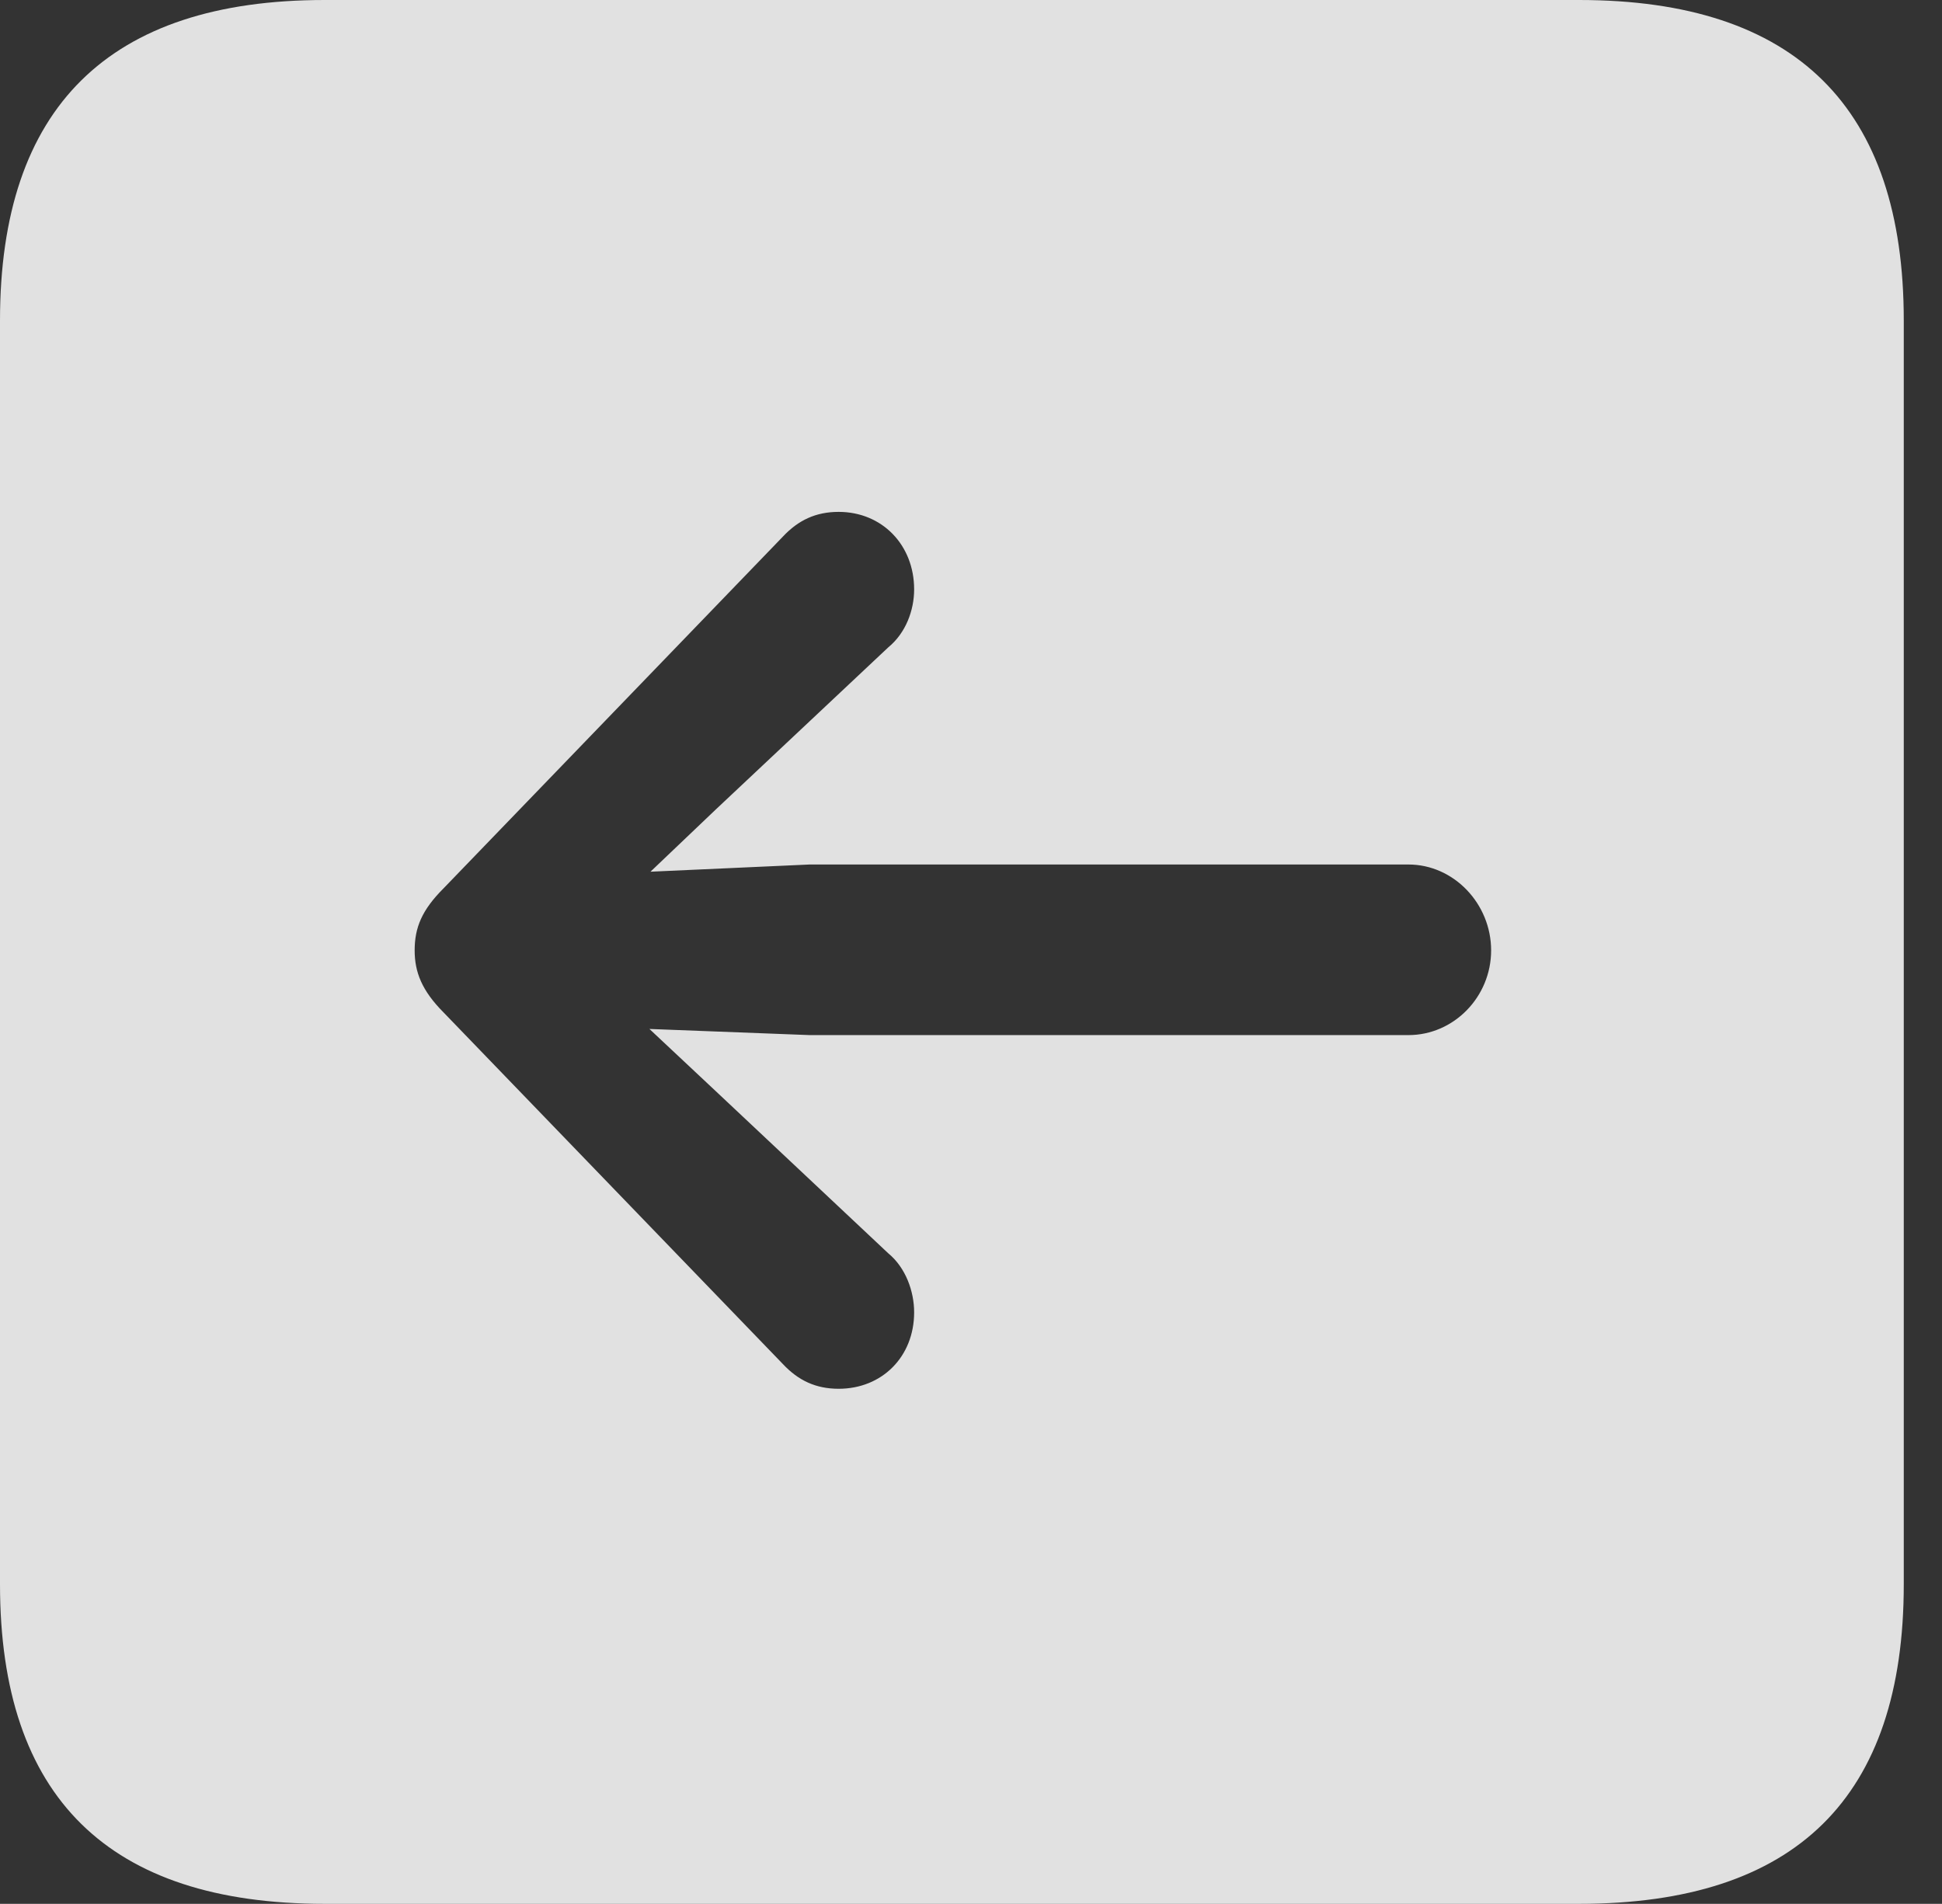 <?xml version="1.0" encoding="UTF-8"?>
<!--Generator: Apple Native CoreSVG 326-->
<!DOCTYPE svg
PUBLIC "-//W3C//DTD SVG 1.1//EN"
       "http://www.w3.org/Graphics/SVG/1.1/DTD/svg11.dtd">
<svg version="1.1" xmlns="http://www.w3.org/2000/svg" xmlns:xlink="http://www.w3.org/1999/xlink" viewBox="0 0 18.34 17.979">
 <rect x="0" y="0" width="18.34" height="17.979" fill="#333333" stroke="none"/>
 <g>
  <rect height="17.979" opacity="0" width="18.34" x="0" y="0"/>
  <path d="M17.979 3.027L17.979 14.961C17.979 16.973 16.963 17.979 14.912 17.979L3.066 17.979C1.025 17.979 0 16.973 0 14.961L0 3.027C0 1.016 1.025 0 3.066 0L14.912 0C16.963 0 17.979 1.016 17.979 3.027ZM7.393 5.068L4.189 8.389C3.984 8.594 3.916 8.76 3.916 8.975C3.916 9.18 3.984 9.355 4.189 9.561L7.393 12.881C7.539 13.037 7.705 13.115 7.92 13.115C8.33 13.115 8.633 12.812 8.633 12.393C8.633 12.197 8.555 11.973 8.389 11.836L6.758 10.303L6.133 9.717L7.646 9.775L13.301 9.775C13.73 9.775 14.082 9.414 14.082 8.975C14.082 8.535 13.73 8.164 13.301 8.164L7.646 8.164L6.143 8.232L6.758 7.646L8.389 6.113C8.555 5.977 8.633 5.762 8.633 5.566C8.633 5.146 8.33 4.834 7.92 4.834C7.705 4.834 7.539 4.912 7.393 5.068Z" fill="white" fill-opacity="0.85"/>
 </g>
</svg>
